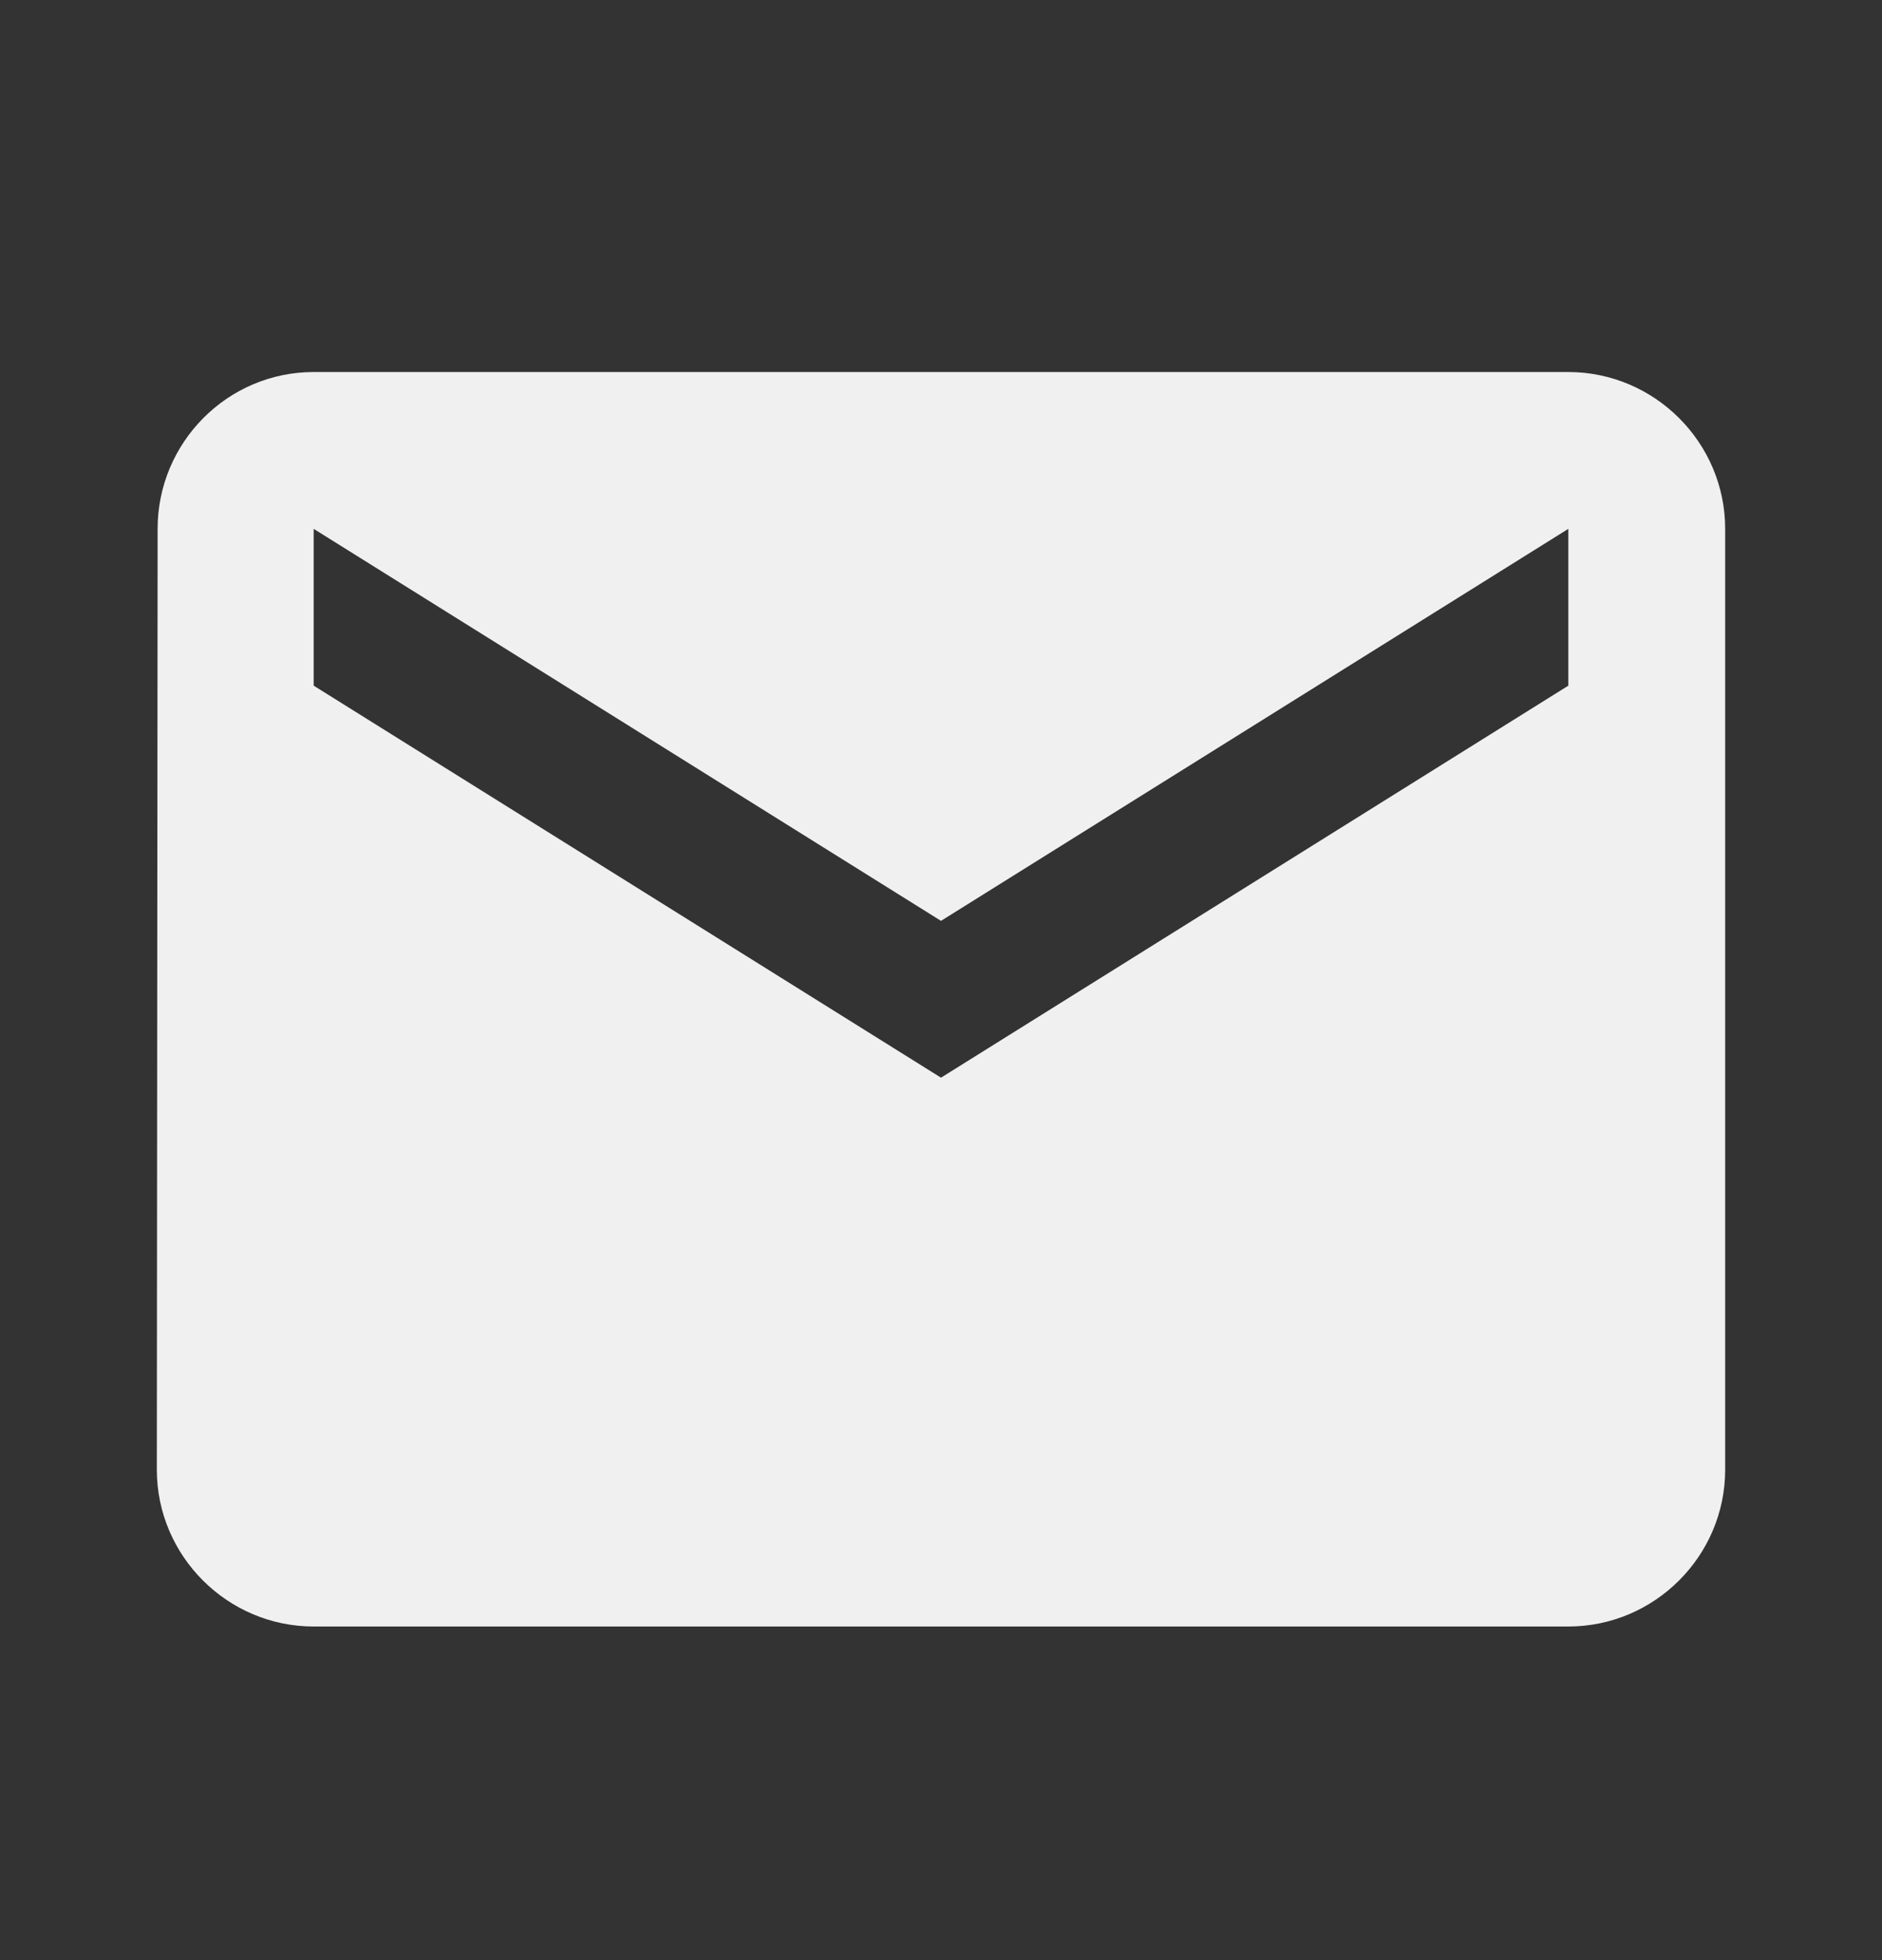 <svg width="24" height="25" viewBox="0 0 24 25" fill="none" xmlns="http://www.w3.org/2000/svg">
<rect x="0" y="0" width="24" height="25" fill="#333333" stroke="none"/>
<path d="M20 4.745H4C2.9 4.745 2.01 5.645 2.01 6.745L2 18.745C2 19.845 2.9 20.745 4 20.745H20C21.1 20.745 22 19.845 22 18.745V6.745C22 5.645 21.1 4.745 20 4.745ZM20 8.745L12 13.745L4 8.745V6.745L12 11.745L20 6.745V8.745Z" fill="#F0F0F0"/>
</svg>
